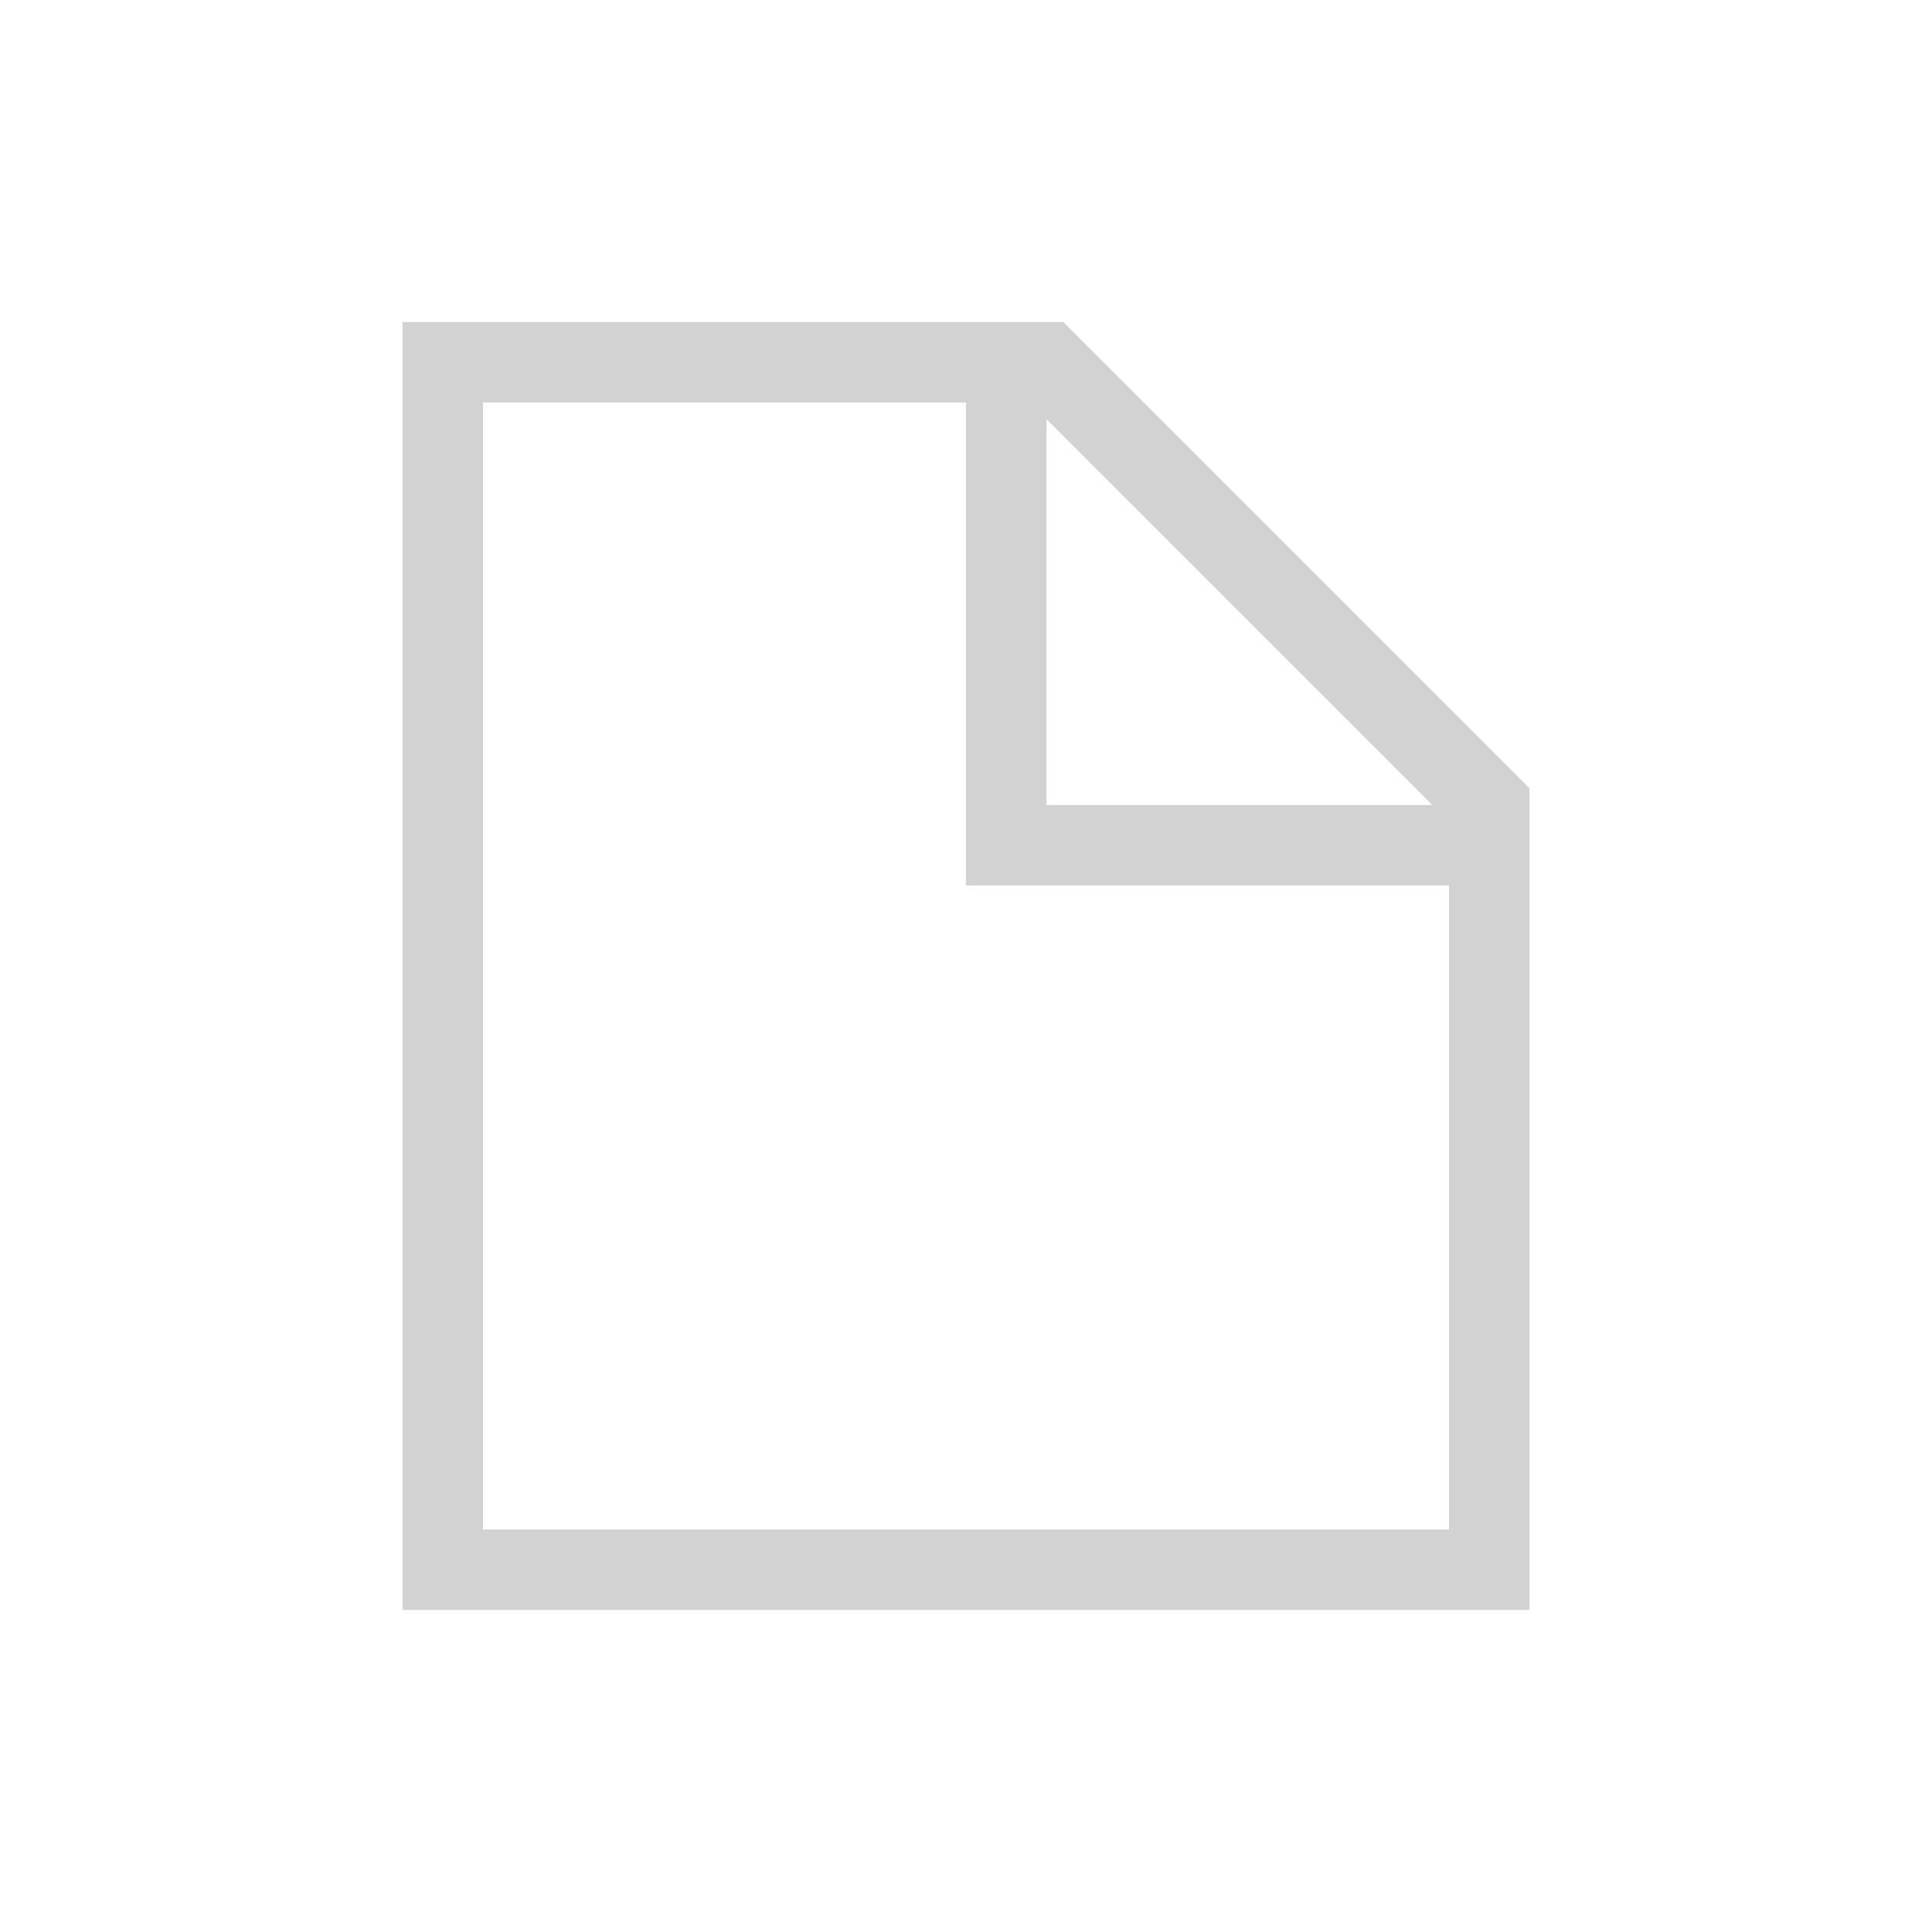 <svg width="24" height="24" viewBox="0 0 24 24" fill="none" xmlns="http://www.w3.org/2000/svg">
<path d="M18.5 10.5V19.5H5.5V4.5H12.5M18.5 10.5H12.5V4.5M18.5 10.5V10L13 4.5H12.5" stroke="#D2D2D2"/>
</svg>
